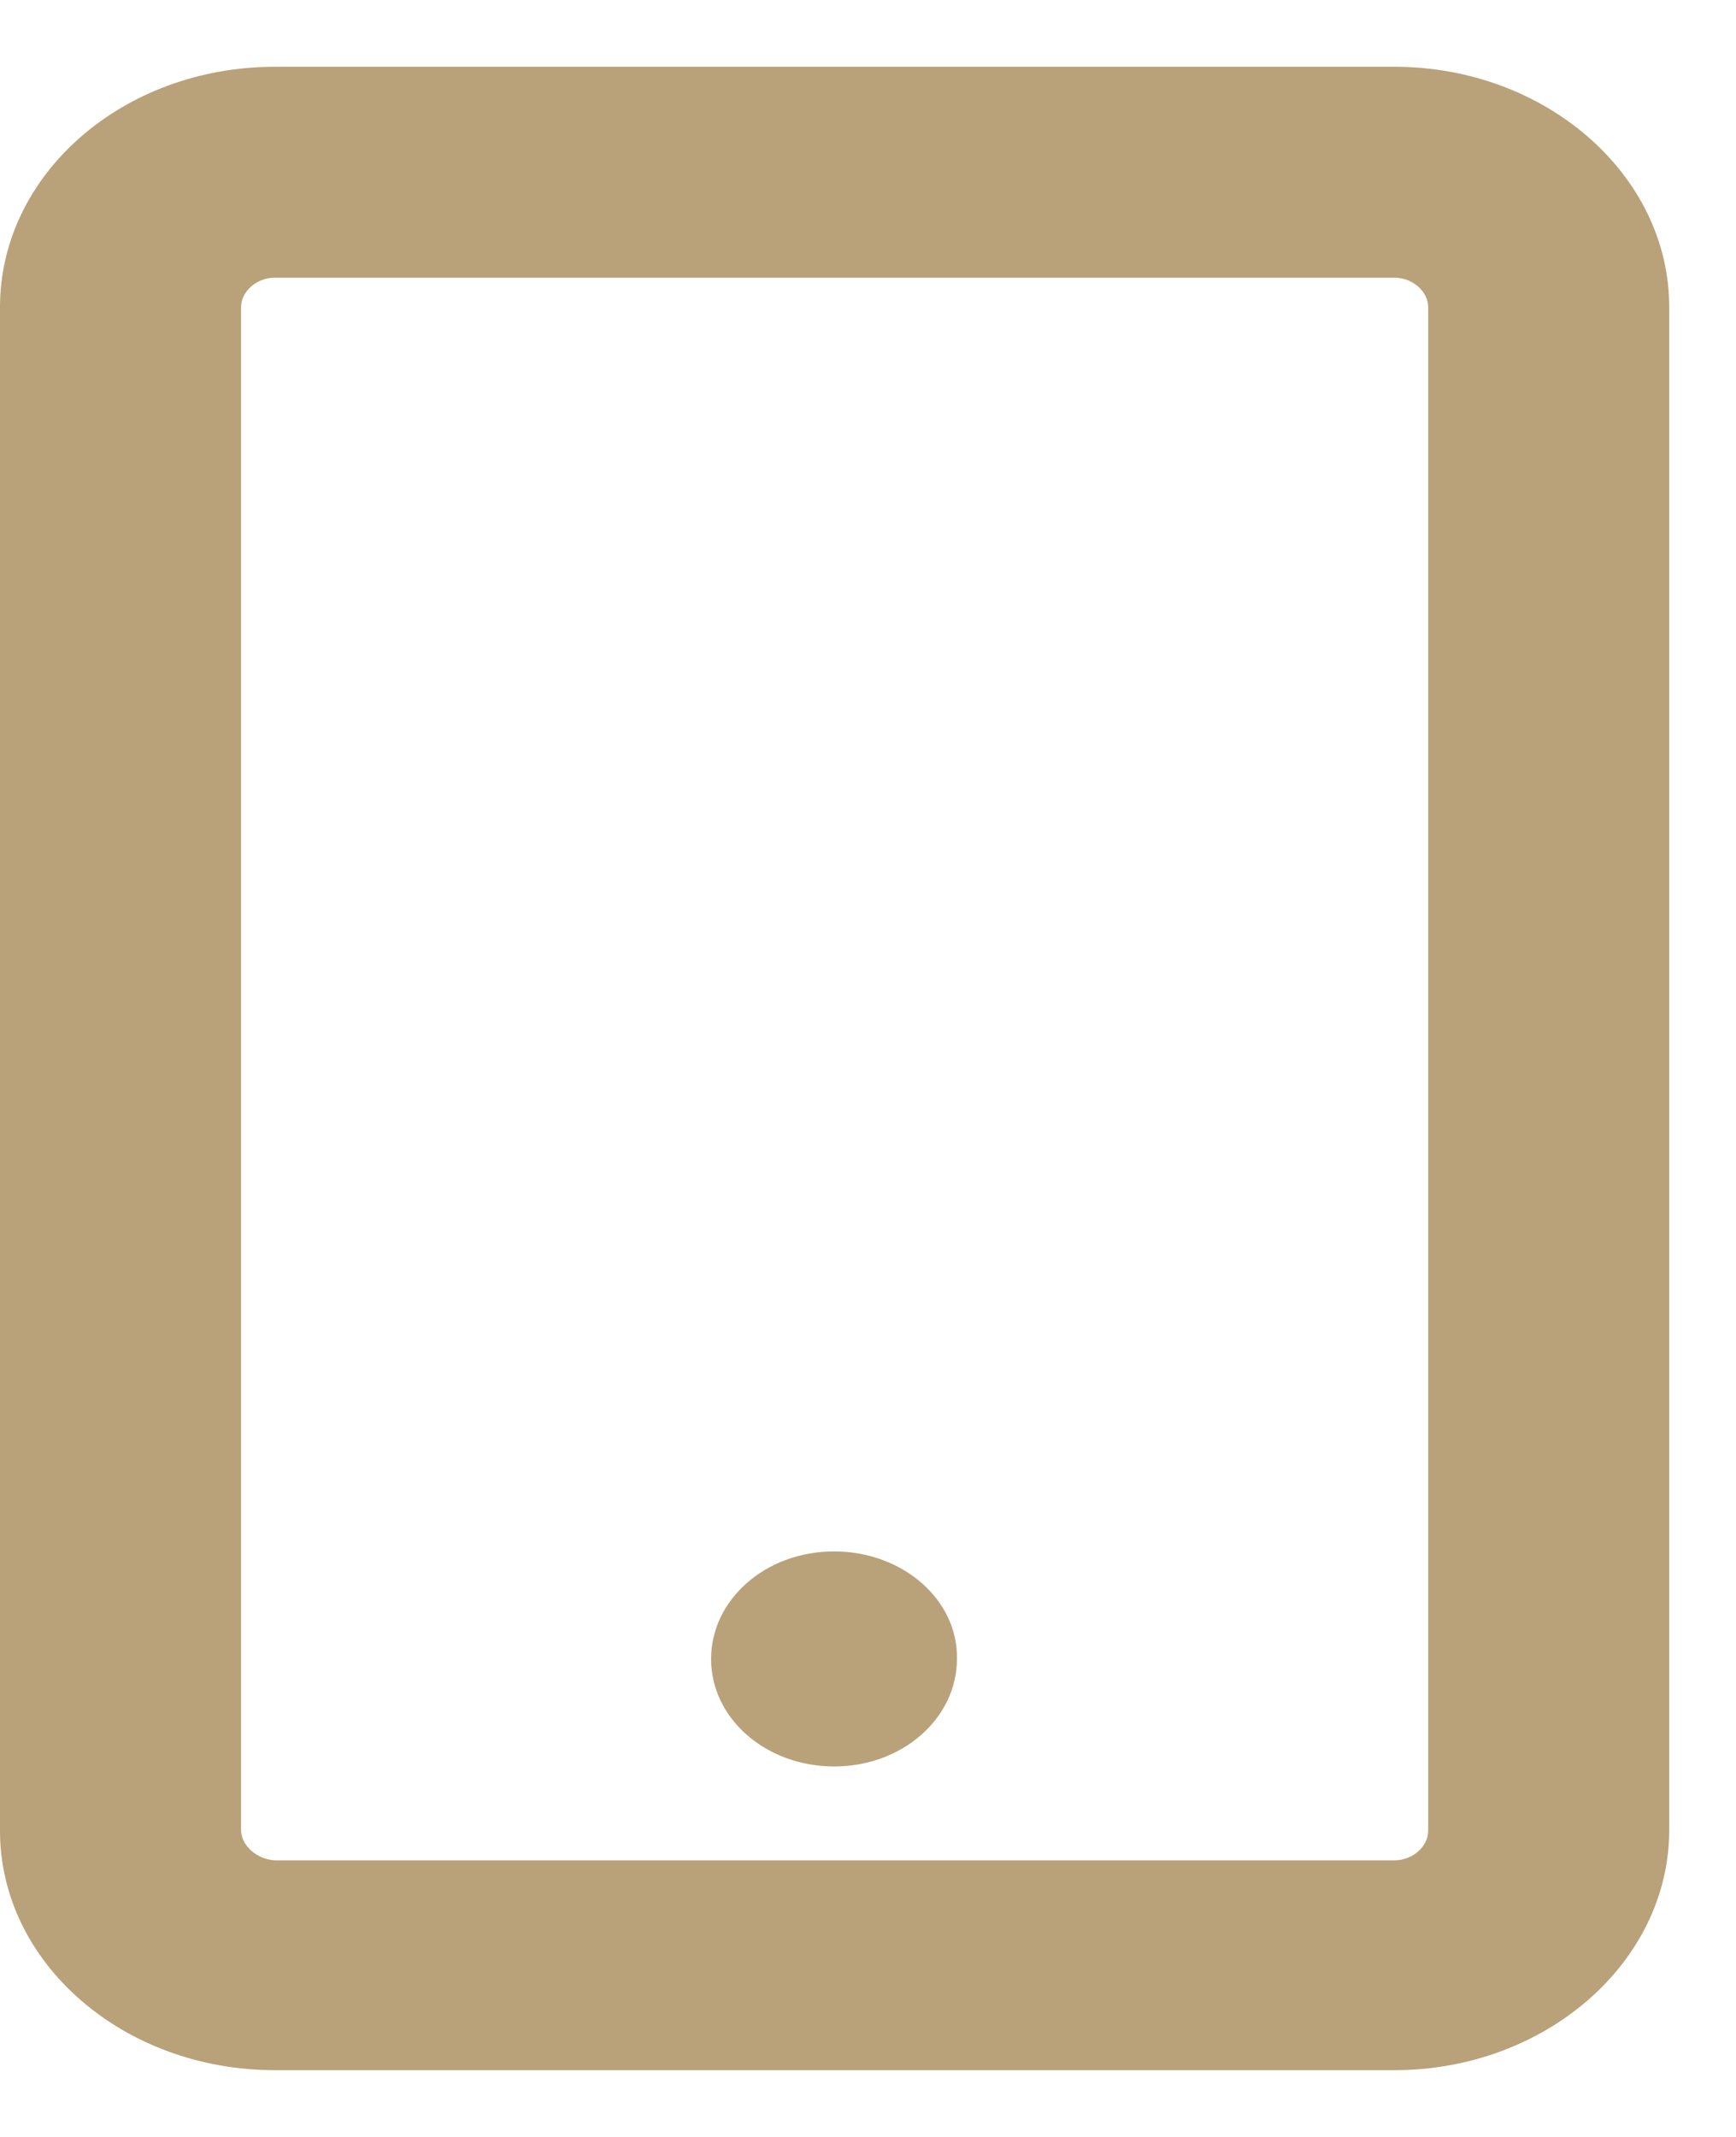 <svg width="13" height="16" viewBox="0 0 13 16" fill="none" xmlns="http://www.w3.org/2000/svg">
<g clip-path="url(#clip0_78_1264)">
<path d="M10.442 2.079C10.578 2.079 10.695 2.182 10.695 2.3V13.708C10.695 13.826 10.578 13.929 10.442 13.929H2.058C1.922 13.921 1.805 13.818 1.805 13.7V2.3C1.805 2.182 1.922 2.079 2.058 2.079H10.442ZM10.442 0.5H2.058C0.921 0.5 0 1.305 0 2.3V13.708C0 14.695 0.921 15.5 2.058 15.5H10.442C11.57 15.5 12.5 14.695 12.5 13.7V2.3C12.5 1.305 11.57 0.5 10.442 0.5Z" fill="#B9A179"/>
<path d="M6.246 11.616C5.731 11.616 5.325 11.979 5.325 12.421C5.325 12.871 5.74 13.226 6.246 13.226C6.76 13.226 7.166 12.863 7.166 12.421C7.175 11.979 6.76 11.616 6.246 11.616Z" fill="#B9A179"/>
</g>
<defs>
<clipPath id="clip0_78_1264">
<rect width="12.5" height="15" fill="white" transform="translate(0 0.5)"/>
</clipPath>
</defs>
</svg>

